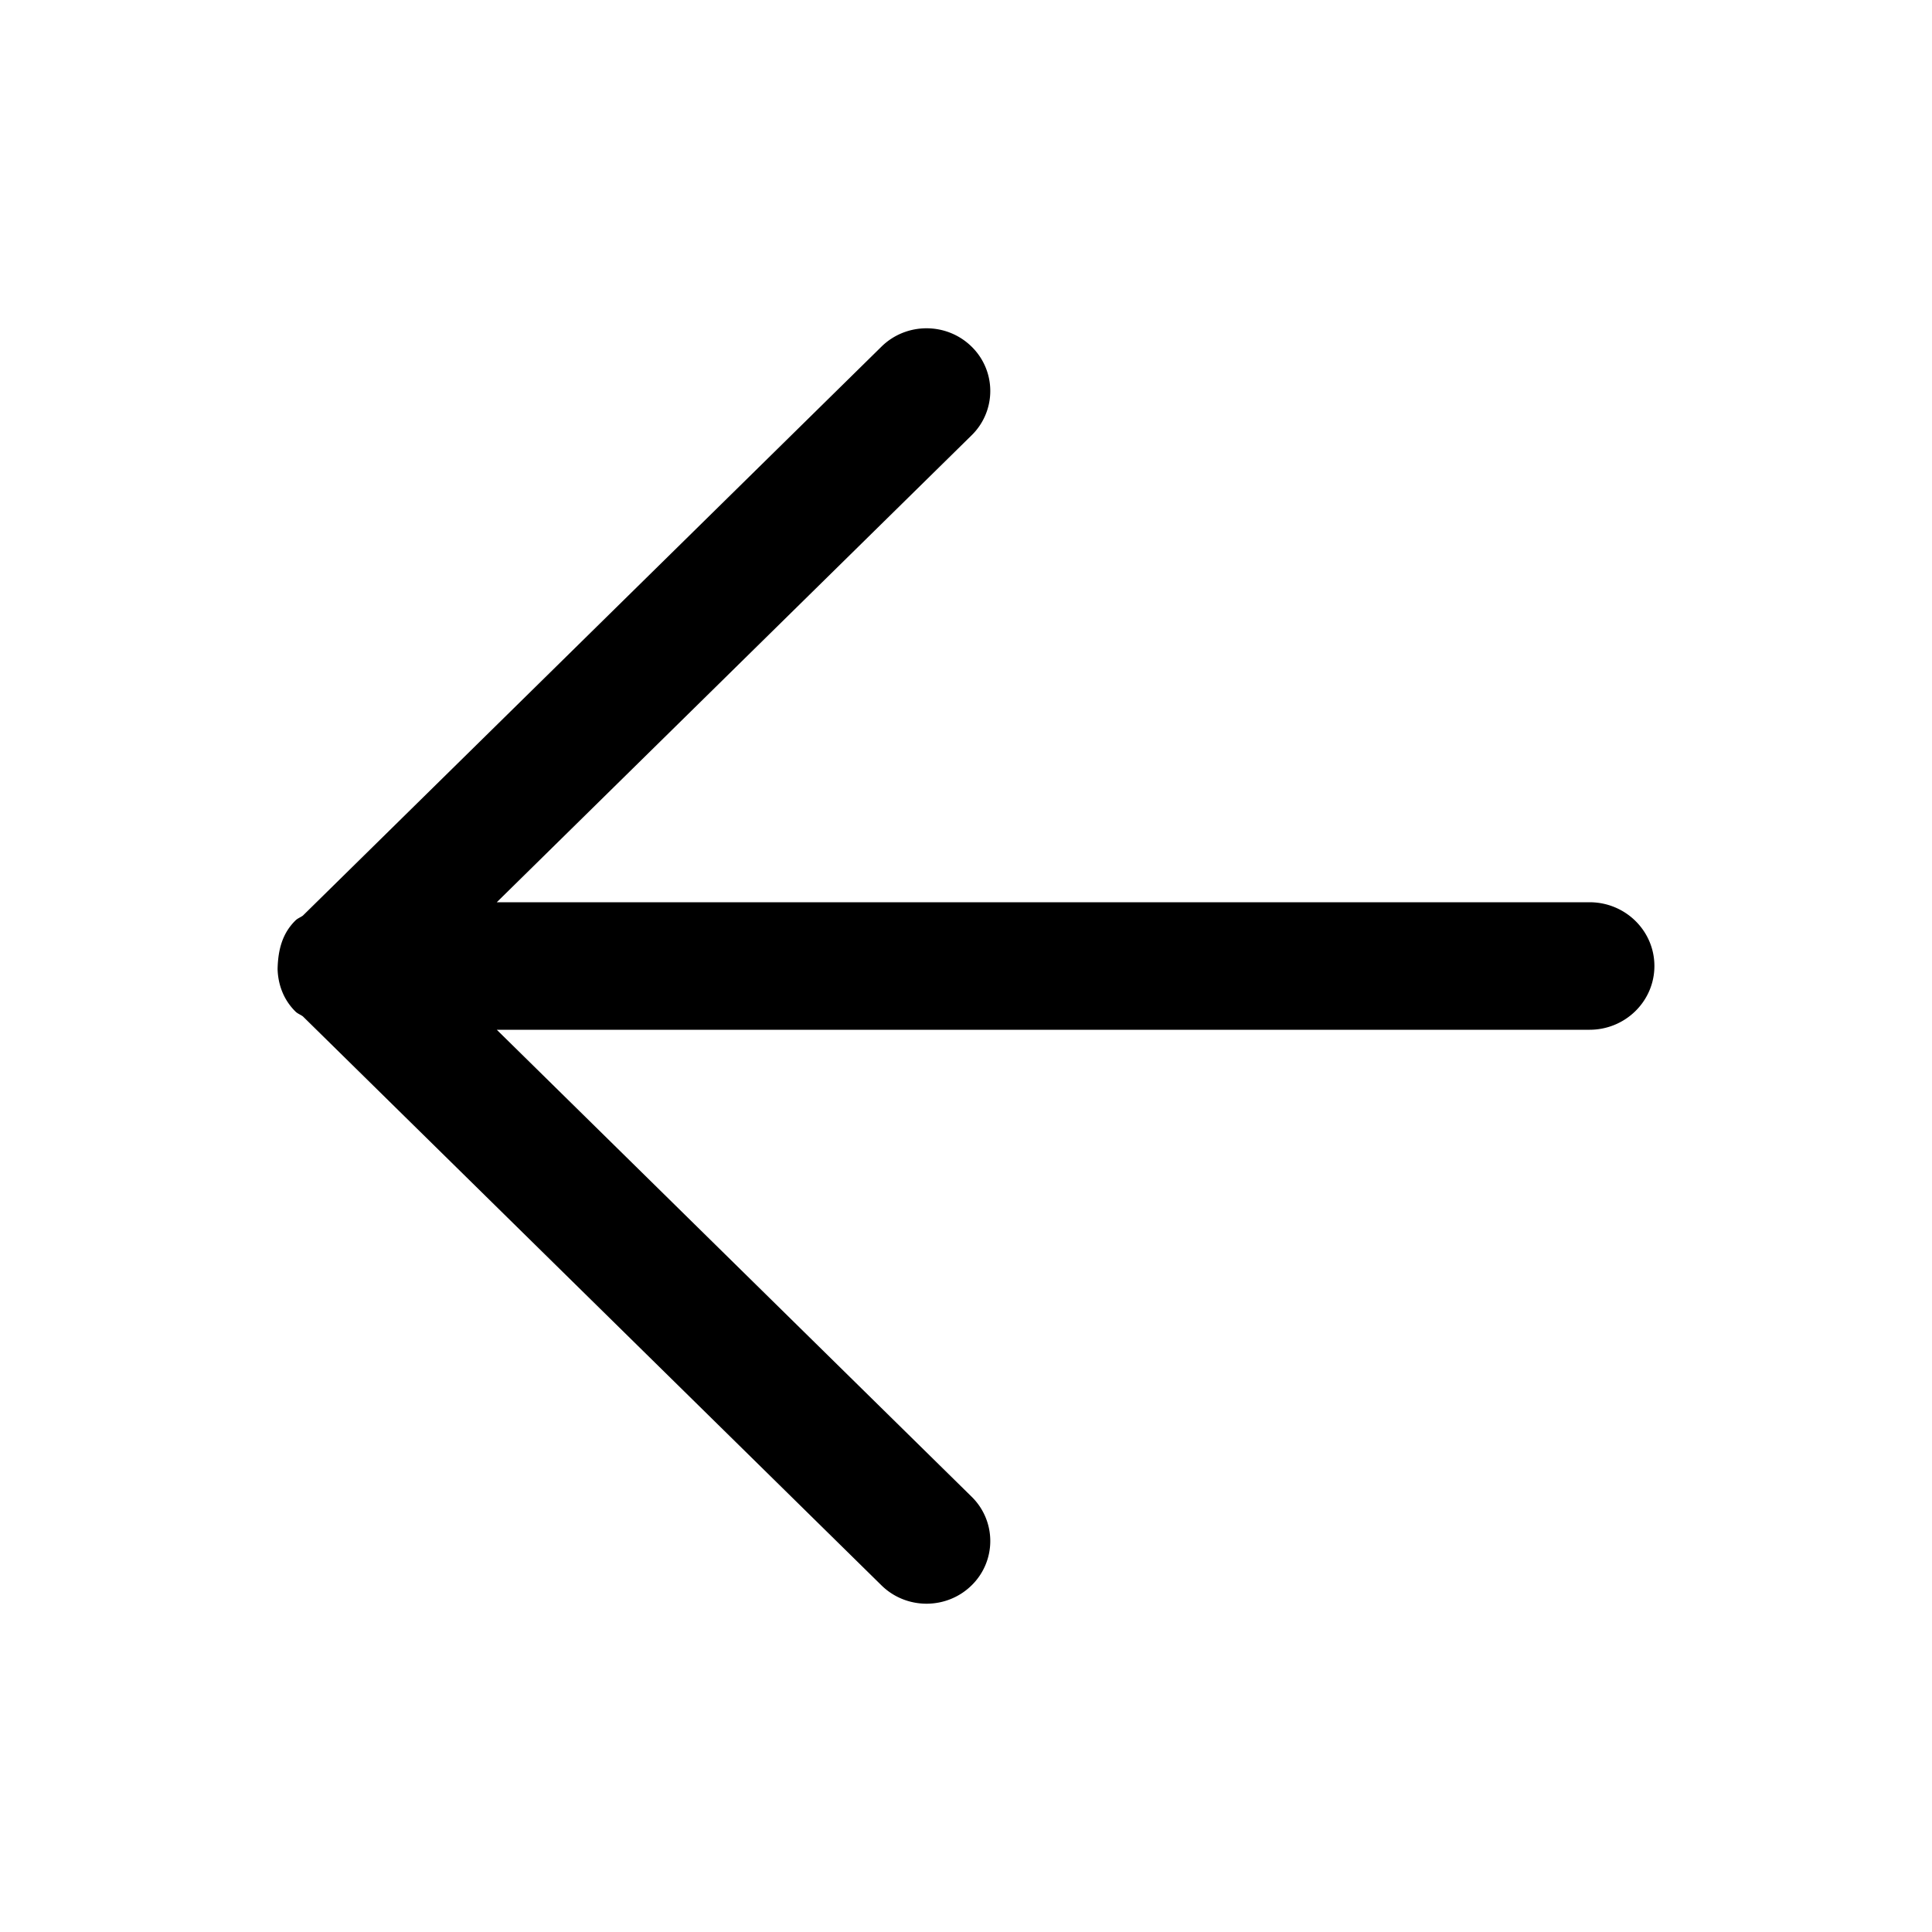 <?xml version="1.0" standalone="no"?><!DOCTYPE svg PUBLIC "-//W3C//DTD SVG 1.1//EN" "http://www.w3.org/Graphics/SVG/1.1/DTD/svg11.dtd"><svg t="1612614295770" class="icon" viewBox="0 0 1024 1024" version="1.1" xmlns="http://www.w3.org/2000/svg" p-id="1852" xmlns:xlink="http://www.w3.org/1999/xlink" width="32" height="32"><defs><style type="text/css"></style></defs><path d="M156.608 487.86c1.156-1.138 2.649-1.623 3.919-2.56l306.667-301.569c13.195-12.97 34.586-12.97 47.78 0a32.836 32.836 0 0 1 0 46.988L263.303 478.21h579.204c18.978 0 34.362 15.129 34.362 33.79 0 18.662-15.384 33.793-34.362 33.793H263.302L514.974 793.28a32.832 32.832 0 0 1 0 46.985c-13.195 12.974-34.587 12.974-47.781 0L160.526 538.703c-1.27-0.94-2.763-1.422-3.92-2.562-6.334-6.23-9.24-14.34-9.476-22.503 0.237-11.437 3.143-19.547 9.478-25.779z m0 0" p-id="1853"></path></svg>